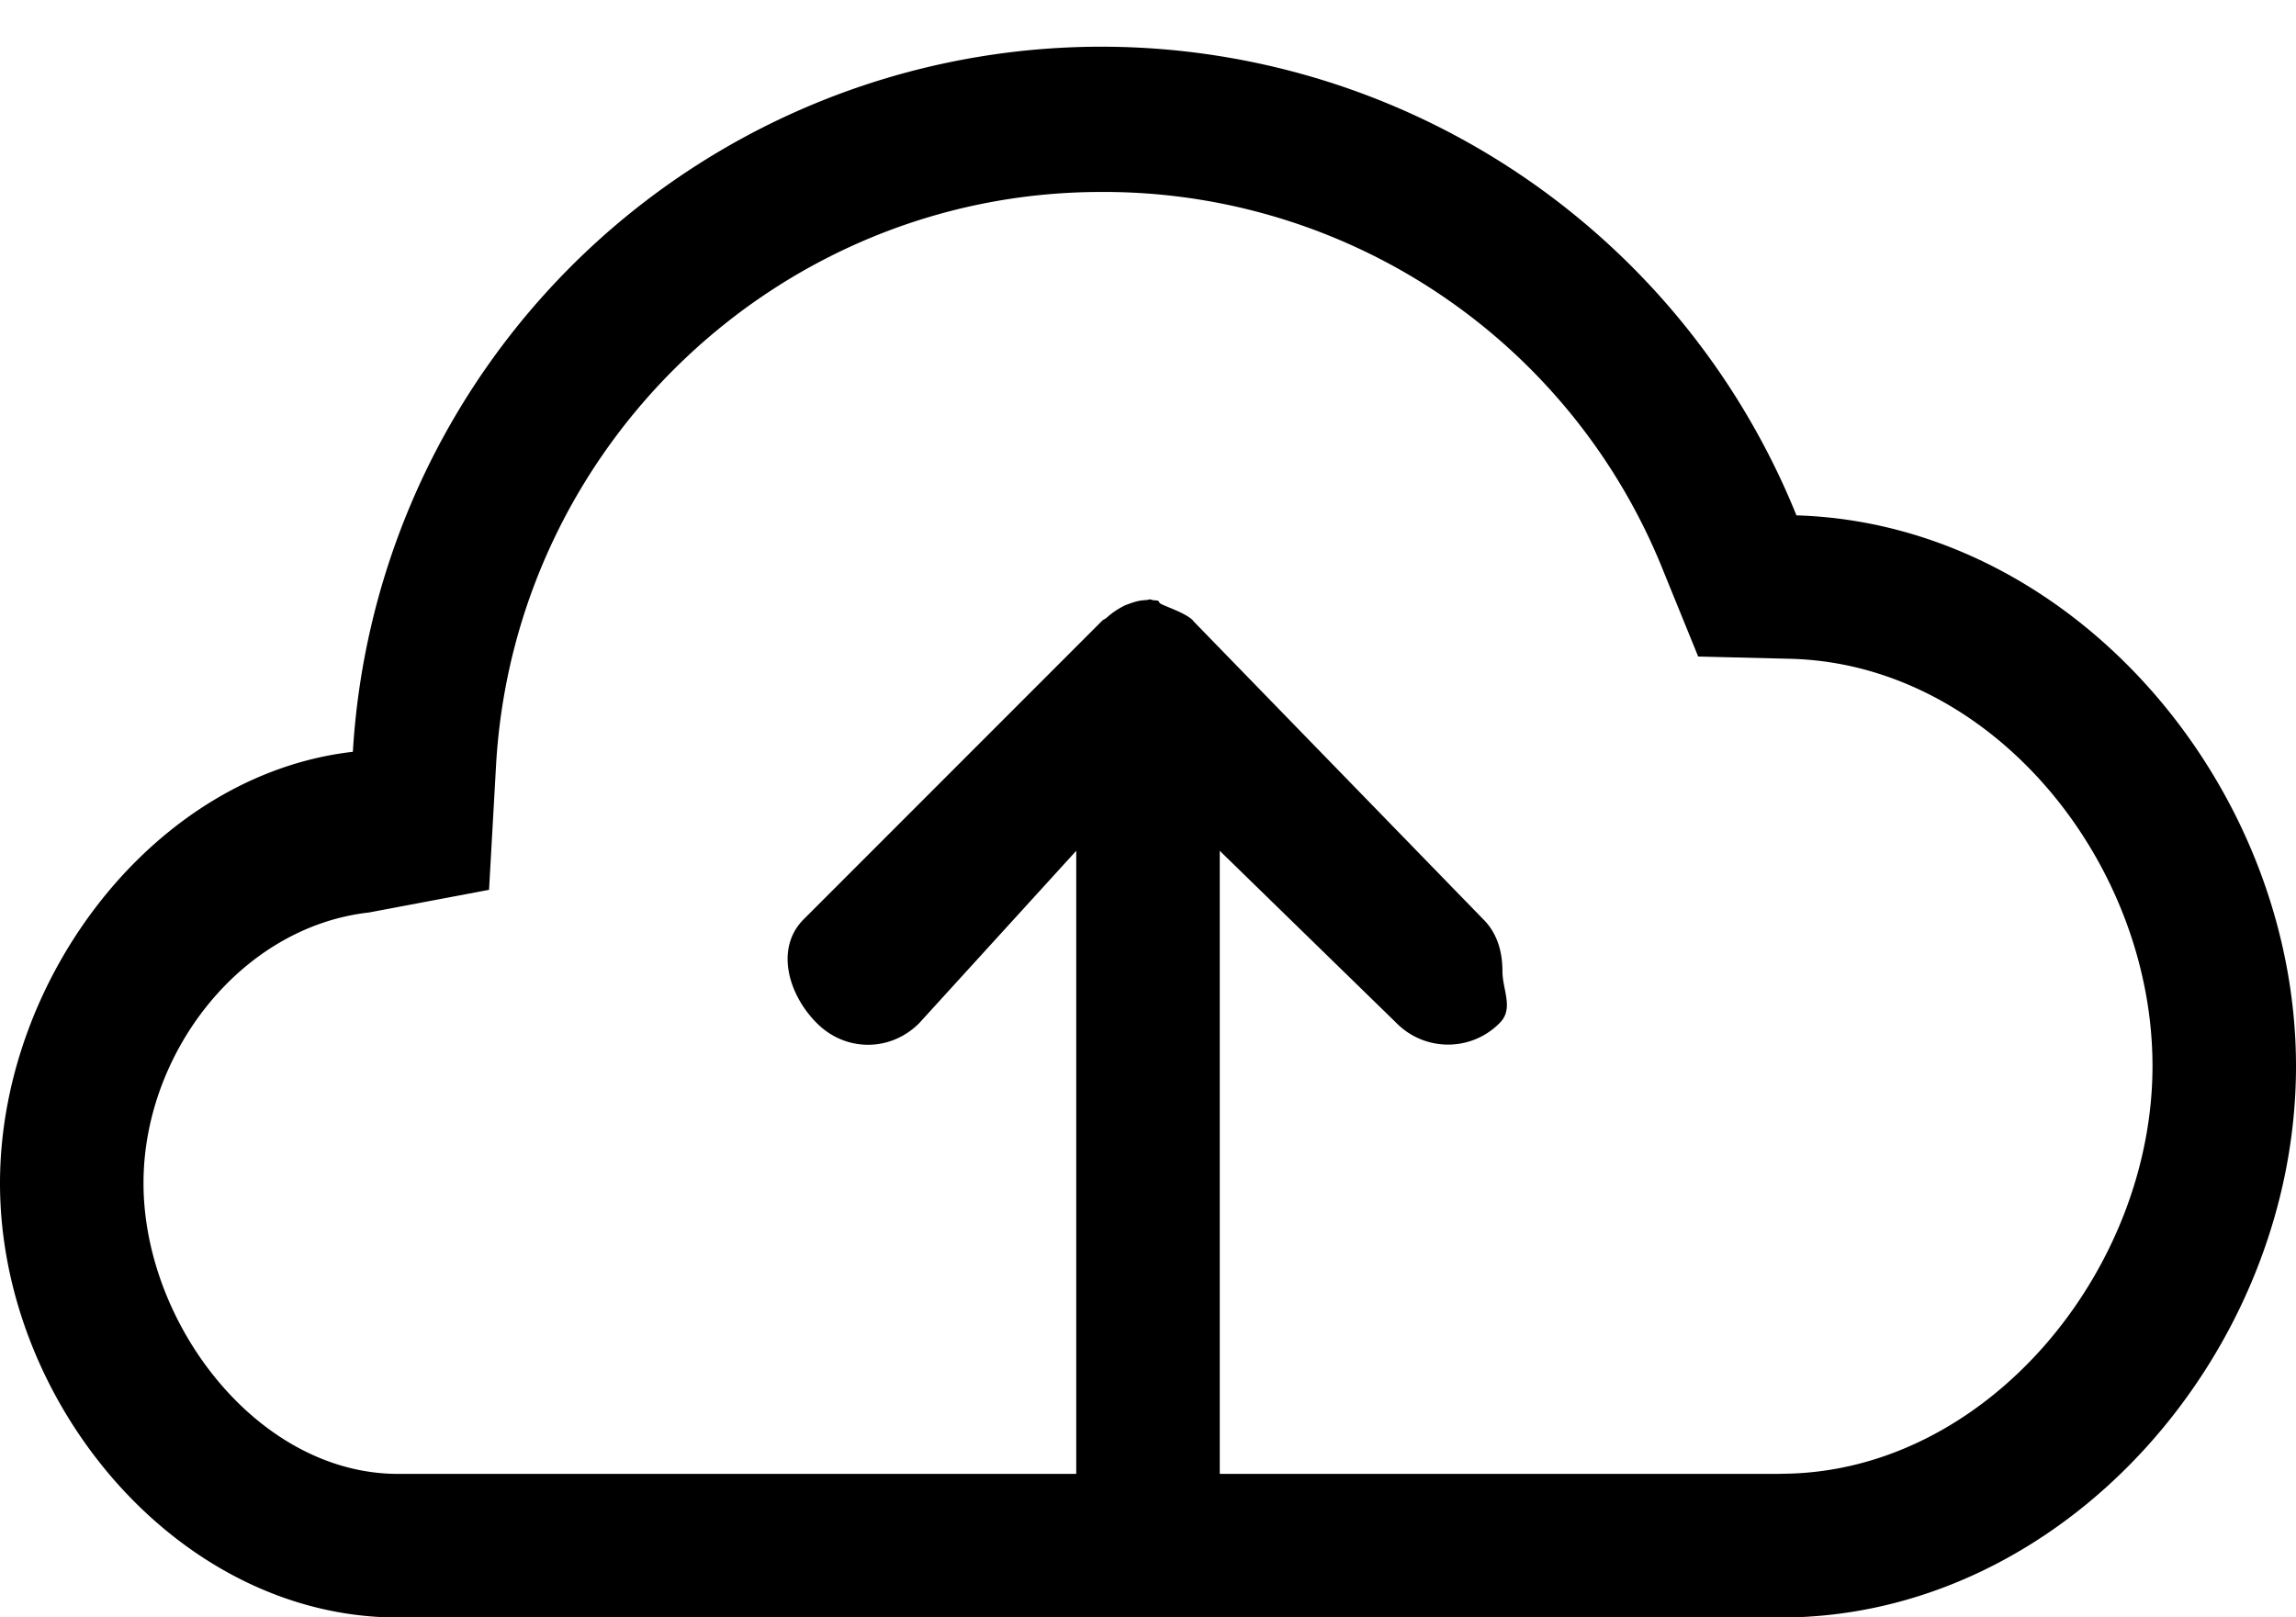 <svg xmlns="http://www.w3.org/2000/svg" viewBox="0 0 16 11.273"><path d="M12.518 3.59A5.225 5.225 0 0 0 2.459 5.24C1.076 5.398 0 6.82 0 8.247c0 1.533 1.243 3.027 2.775 3.027h9.633c1.985 0 3.592-1.86 3.592-3.842 0-1.948-1.549-3.782-3.482-3.84zm-.11 6.683H8.5V5.93l1.231 1.2a.505.505 0 0 0 .72 0c.1-.1.019-.23.019-.361s-.034-.263-.134-.362l-2.02-2.078c-.002-.002 0-.003-.003-.005-.045-.045-.147-.081-.206-.107-.053-.021-.008-.03-.063-.033-.012 0-.021-.006-.032-.006-.008 0-.014.004-.021.004-.06.003-.089.014-.146.035a.54.54 0 0 0-.135.09c-.01.008-.023.012-.032.022L5.601 6.407c-.201.2-.109.525.092.725.2.2.512.2.712 0L7.5 5.93v4.343H2.775C1.796 10.273 1 9.226 1 8.246c0-.903.675-1.785 1.571-1.886l.837-.158.049-.872c.129-2.23 1.981-3.992 4.216-3.992a4.197 4.197 0 0 1 3.916 2.636l.245.602.653.016C13.896 4.635 15 6.02 15 7.43c0 1.429-1.162 2.842-2.592 2.842z"/></svg>